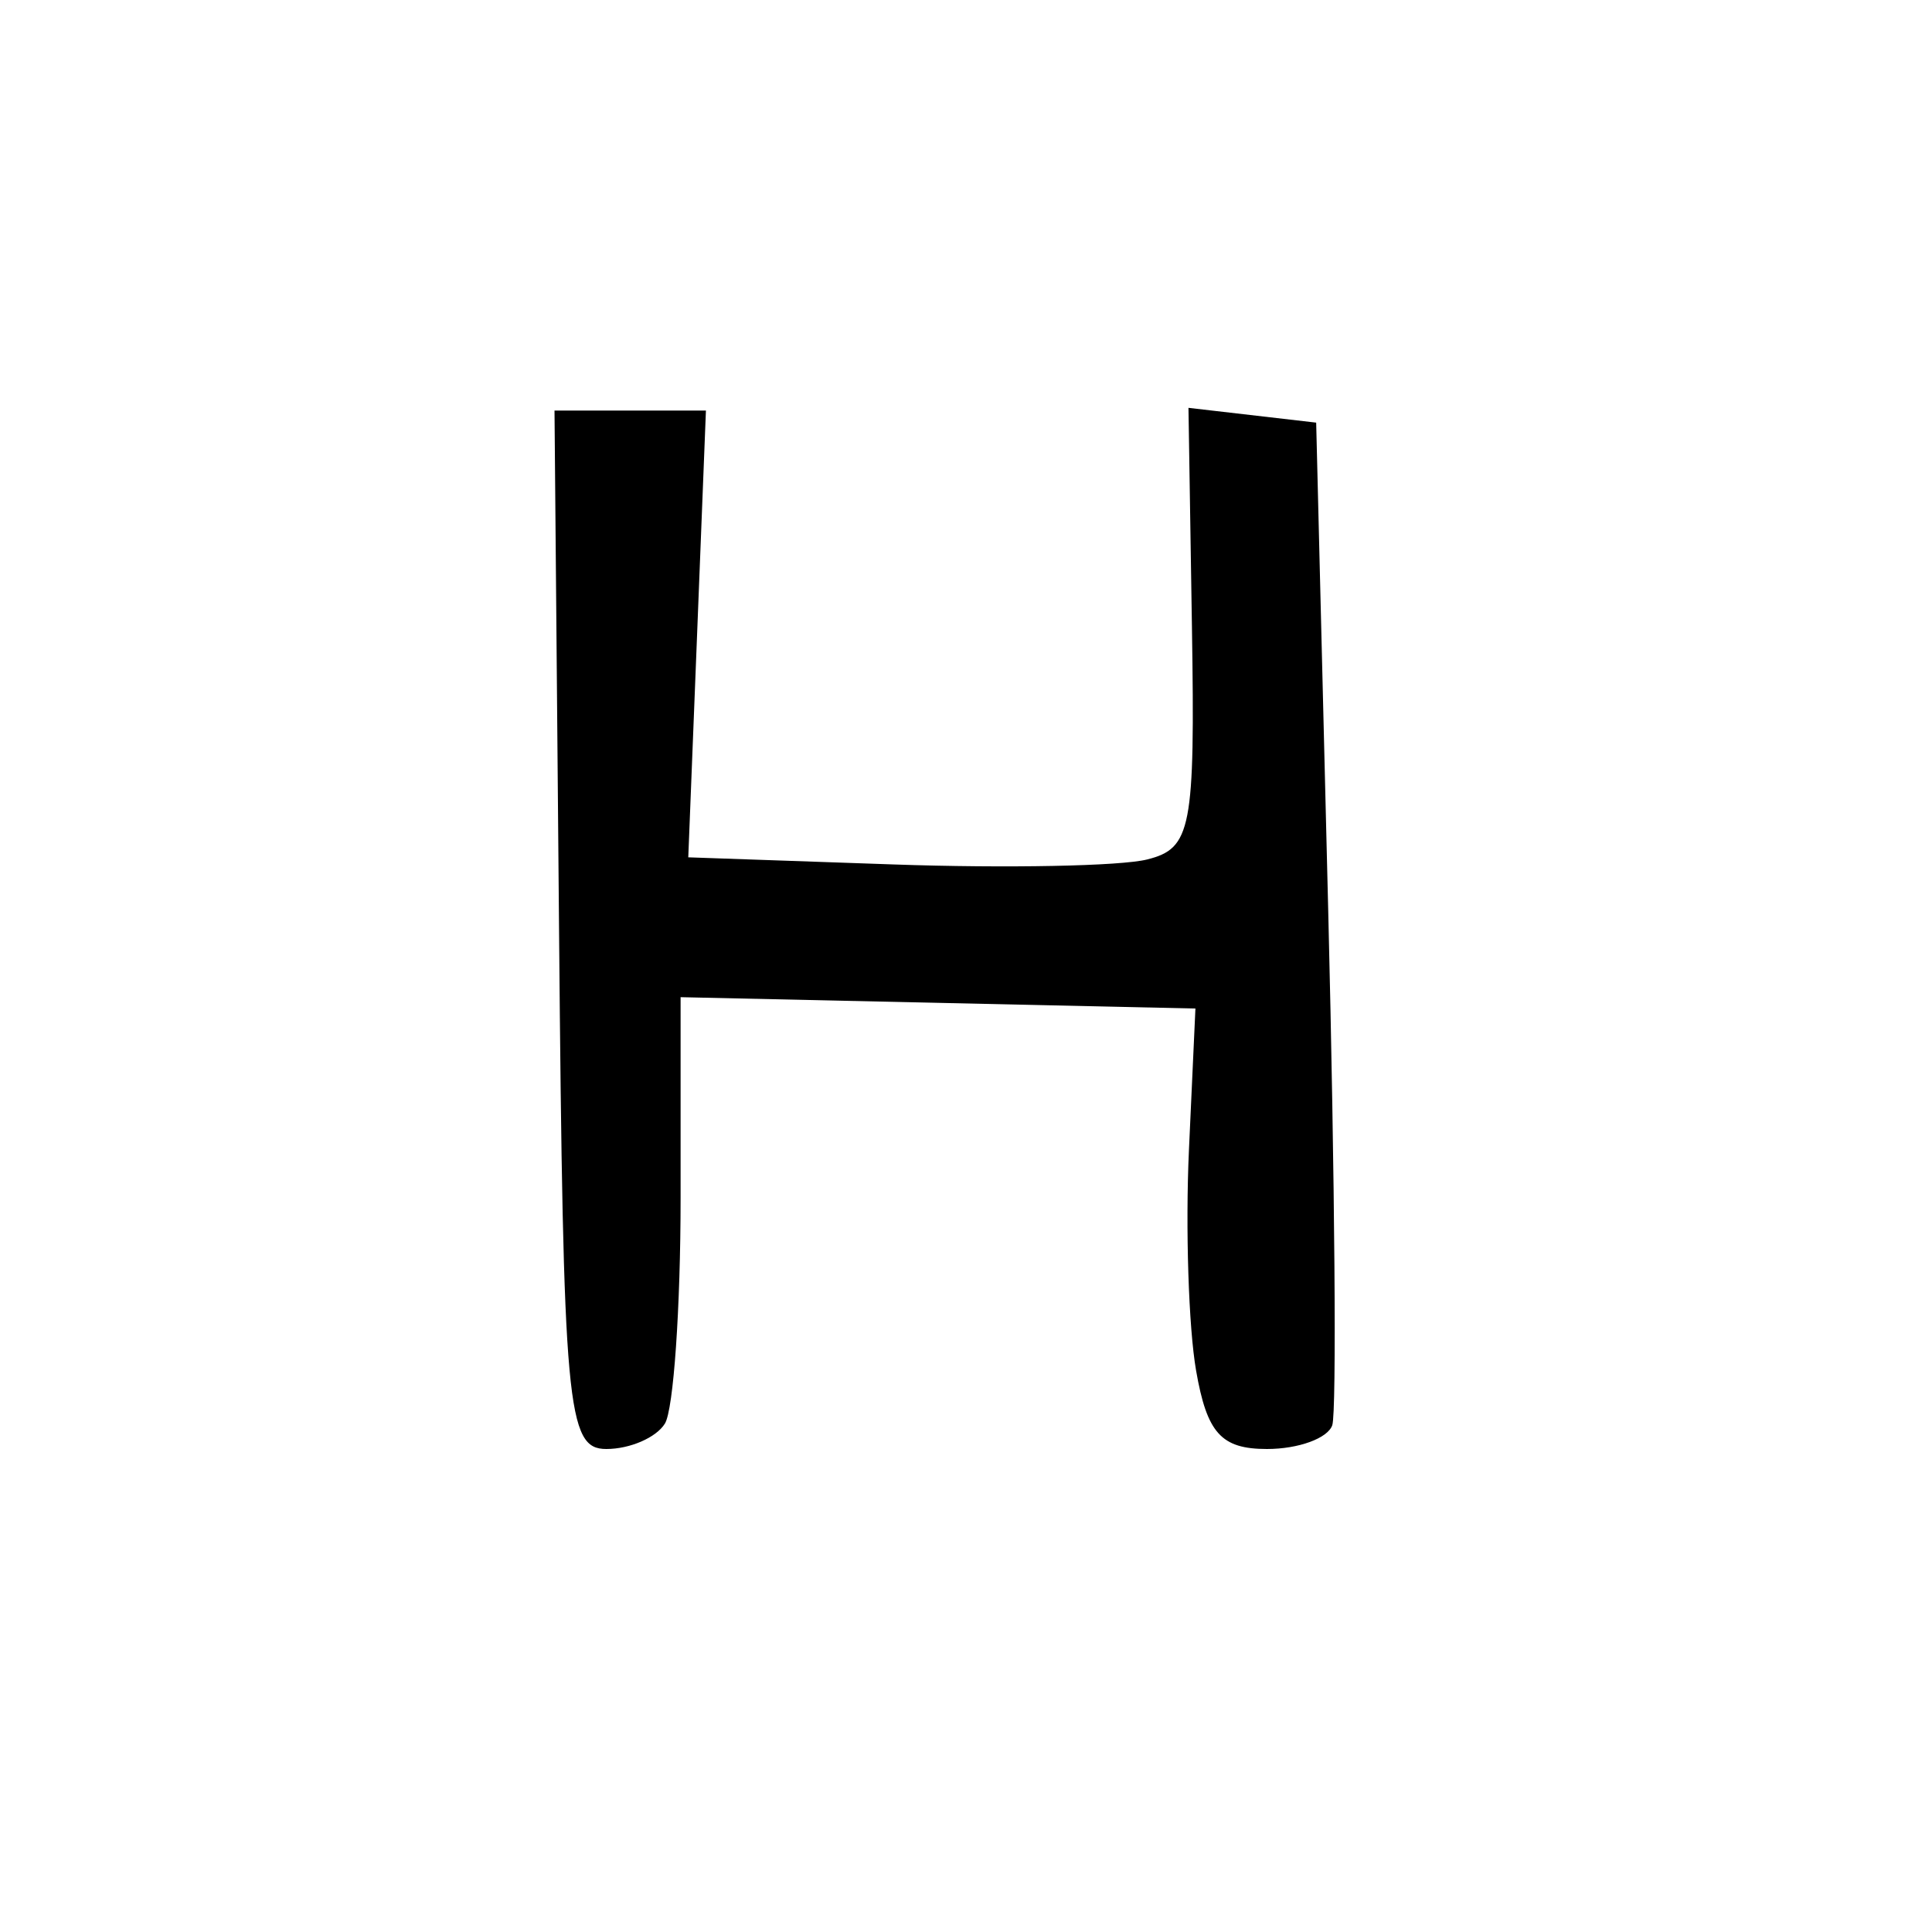 <svg version="1.1" xmlns="http://www.w3.org/2000/svg" xmlns:xlink="http://www.w3.org/1999/xlink" width="80" height="80" viewBox="0 0 80 80"><path stroke="none" fill="black" fill-rule="evenodd" d="M25.109,60.0C23.473,60.0 23.322,58.344 23.149,38.5L22.961,17.0L26.096,17.0L29.231,17.0L28.866,26.25L28.5,35.5L37.0,35.795C41.675,35.957 46.4,35.865 47.5,35.589C49.331,35.131 49.488,34.318 49.356,25.988L49.212,16.888L51.856,17.194L54.5,17.5L55.0,37.763C55.275,48.908 55.35,58.471 55.167,59.013C54.983,59.556 53.766,60.0 52.462,60.0C50.569,60.0 49.977,59.344 49.527,56.75C49.216,54.962 49.084,50.859 49.231,47.631L49.5,41.761L38.841,41.526L28.182,41.291L28.182,49.594C28.182,54.16 27.889,58.37 27.532,58.948C27.174,59.527 26.084,60.0 25.109,60.0z"/></svg>